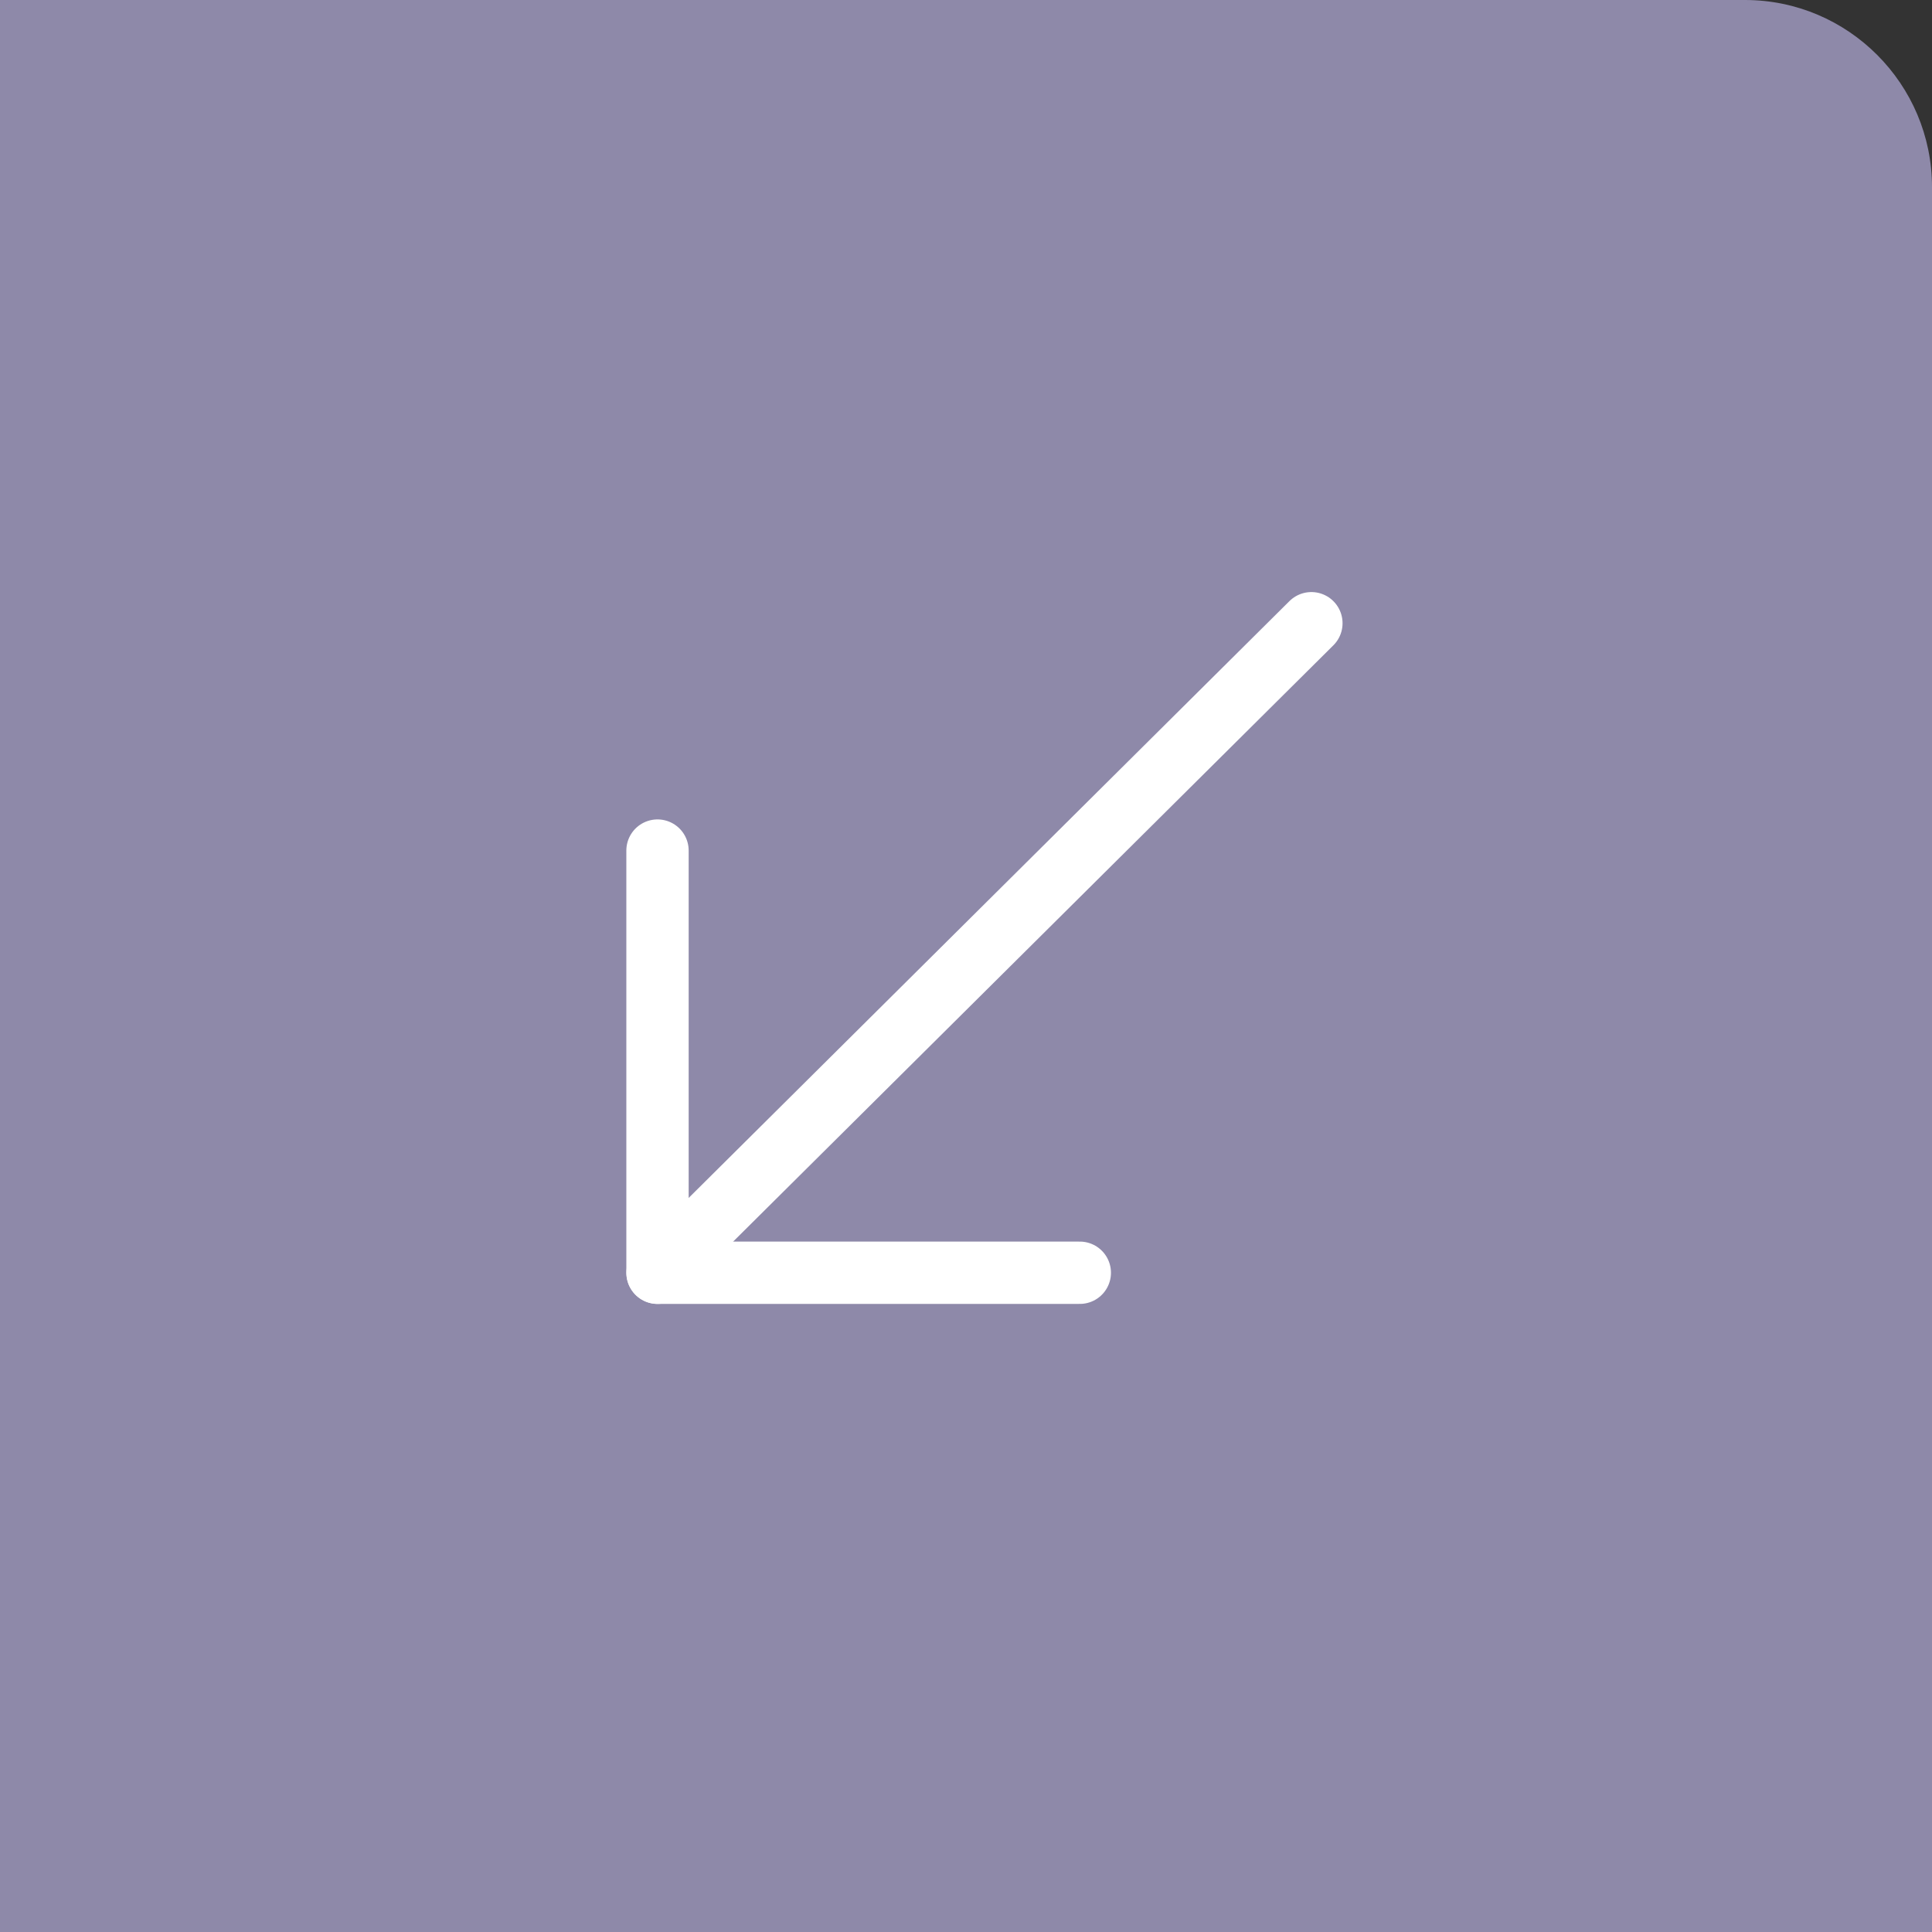 <?xml version="1.0" encoding="UTF-8"?>
<svg width="31px" height="31px" viewBox="0 0 31 31" version="1.1" xmlns="http://www.w3.org/2000/svg" xmlns:xlink="http://www.w3.org/1999/xlink">
    <rect x="0" y="0" width="31" height="31" fill="#333333" stroke="none"/>
    <g id="Symbols" stroke="none" stroke-width="1" fill="none" fill-rule="evenodd">
        <g id="PD-/-Expand-Button">
            <g id="Expand-Button">
                <path d="M0,0 L27.999,0 C29.657,0 31,1.352 31,3.001 L31,31 L0,31 L0,0 Z" id="Rectangle-2" fill="#8E89A9"></path>
                <path d="M21.042,10 L10.551,20.422" id="Stroke-2026" stroke="#FFFFFF" stroke-linecap="round" stroke-linejoin="round"></path>
                <polyline id="Stroke-2027" stroke="#FFFFFF" stroke-linecap="round" stroke-linejoin="round" points="17.326 20.422 10.55 20.422 10.55 13.648"></polyline>
            </g>
        </g>
    </g>
</svg>
